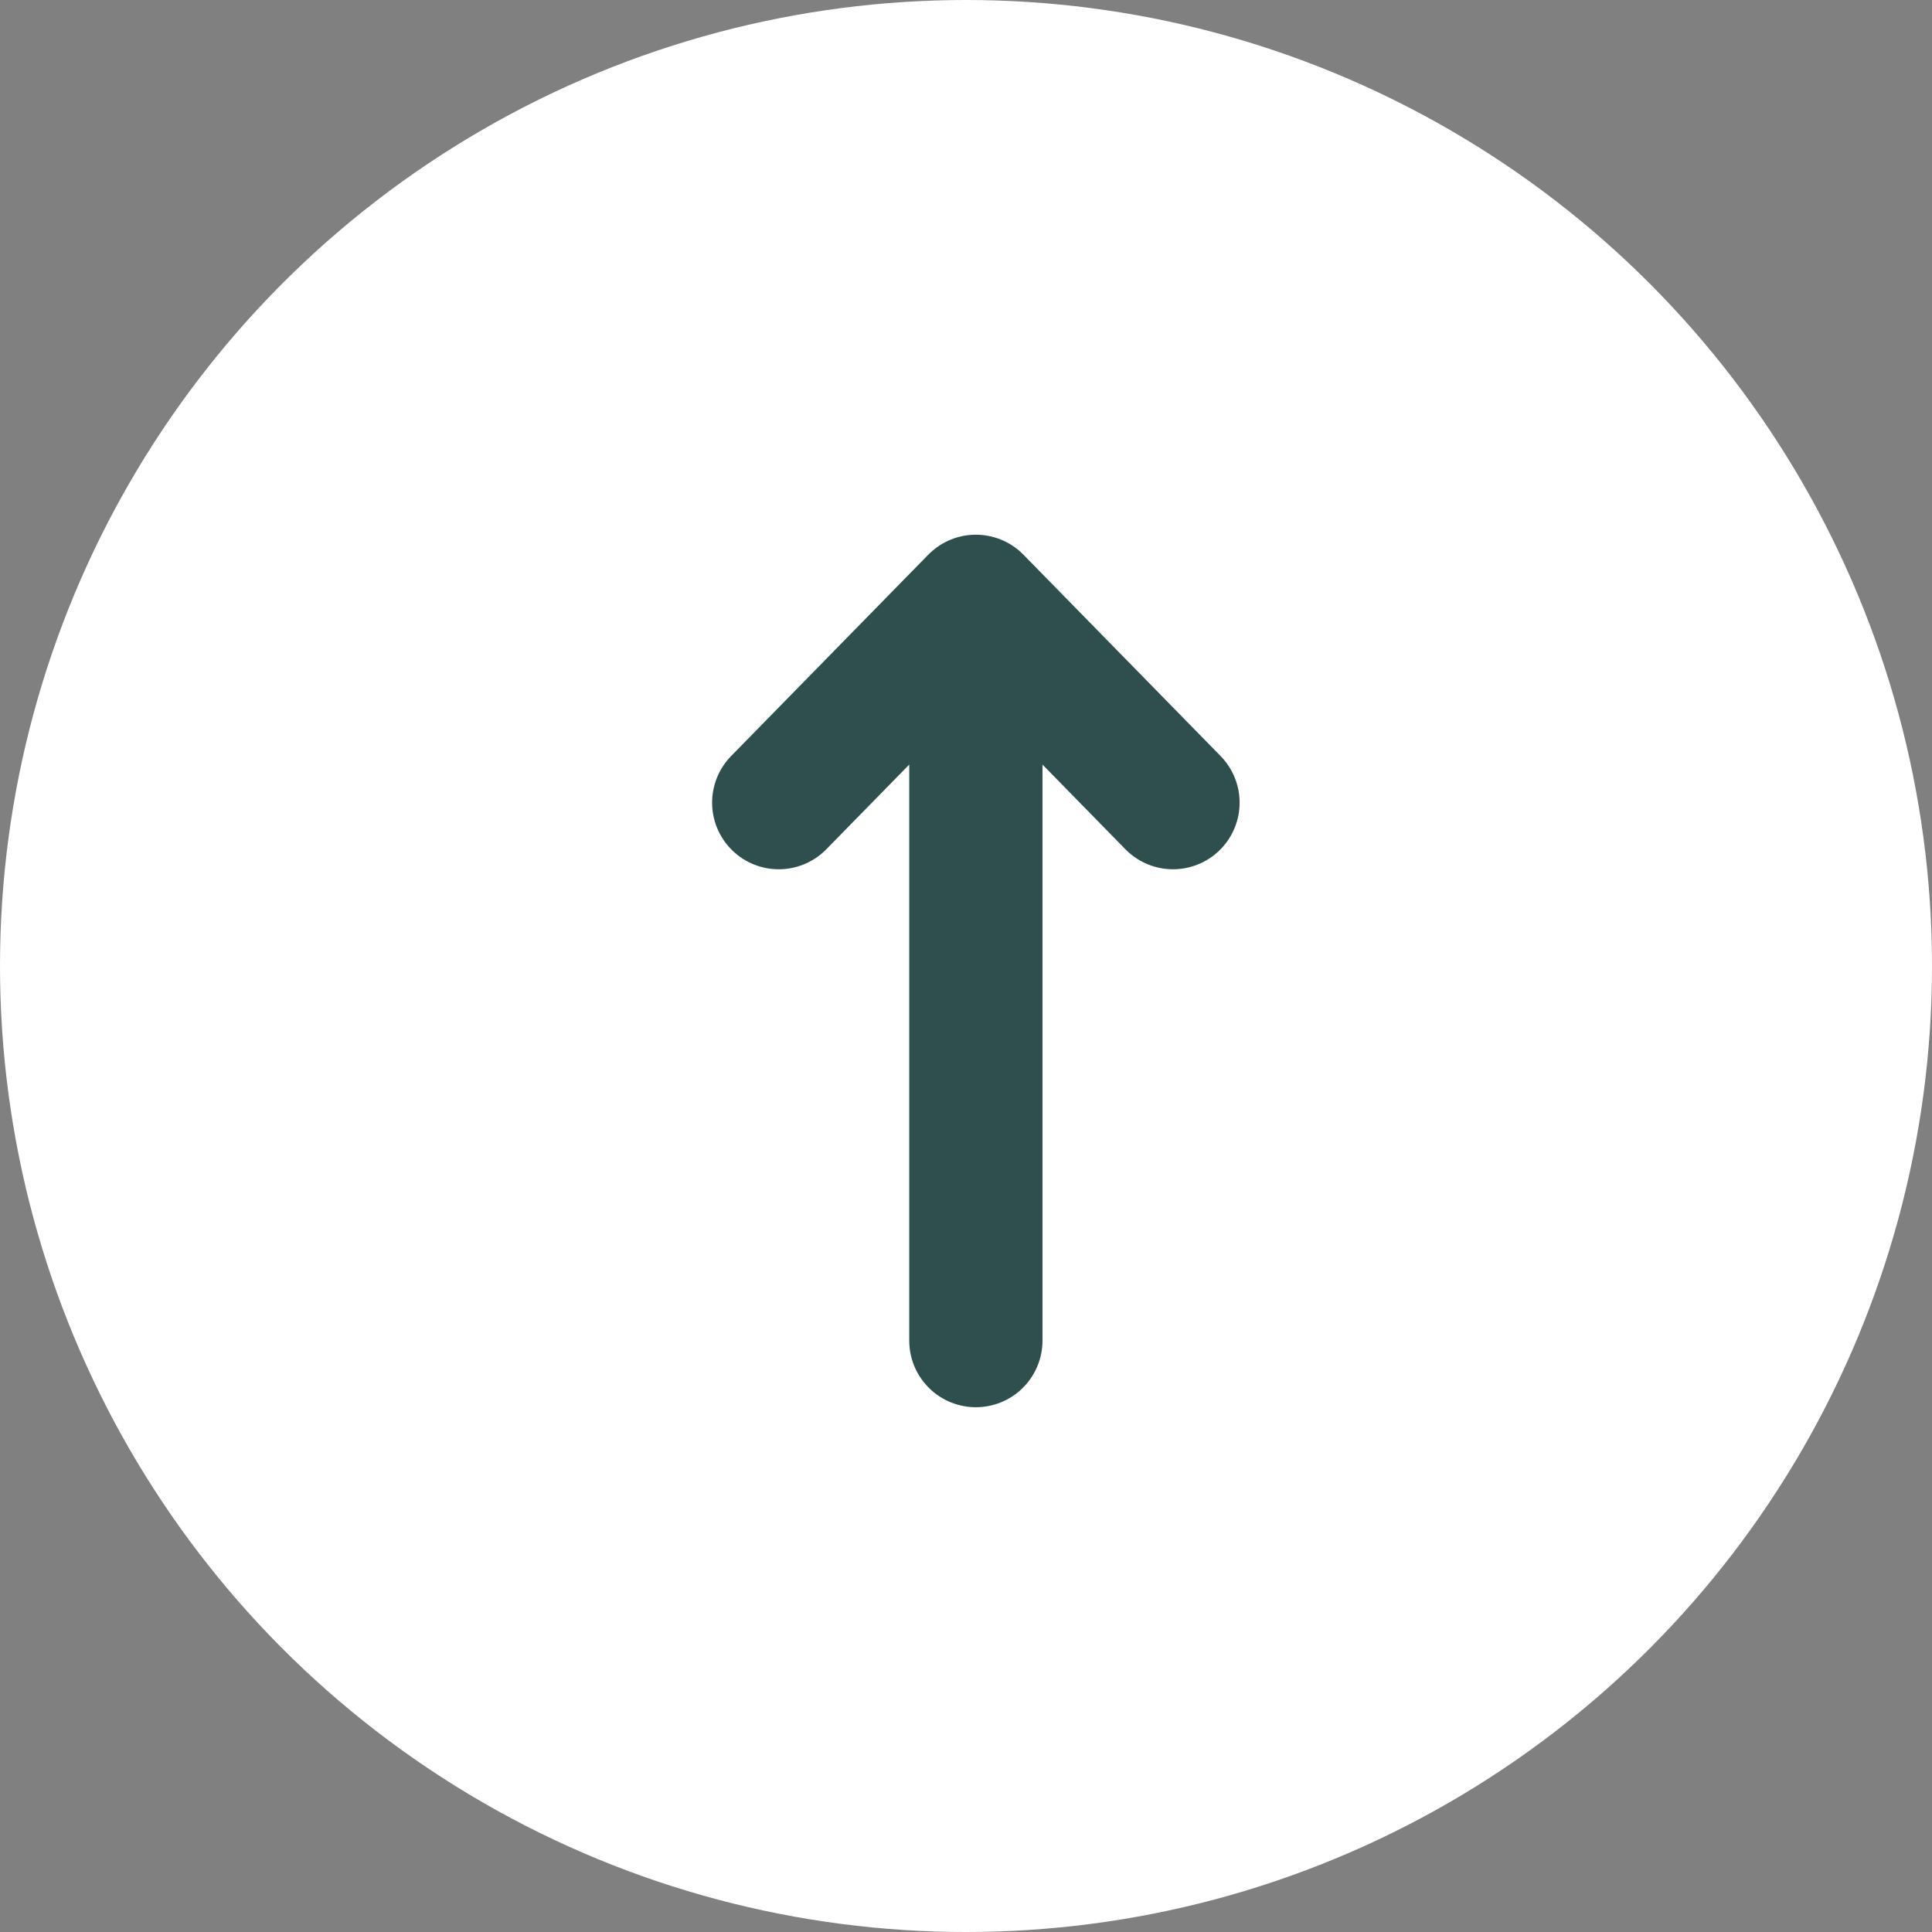 <svg width="29" height="29" viewBox="0 0 29 29" fill="none" xmlns="http://www.w3.org/2000/svg">
<rect x="0" y="0" width="29" height="29" fill="#808080" stroke="none"/>
<circle cx="14.5" cy="14.5" r="14.5" fill="white"/>
<path d="M14.648 20.123L14.648 9.026M14.648 9.026L17.607 12.048M14.648 9.026L11.689 12.048" stroke="#2F4F4F" stroke-width="2" stroke-linecap="round" stroke-linejoin="round"/>
</svg>
